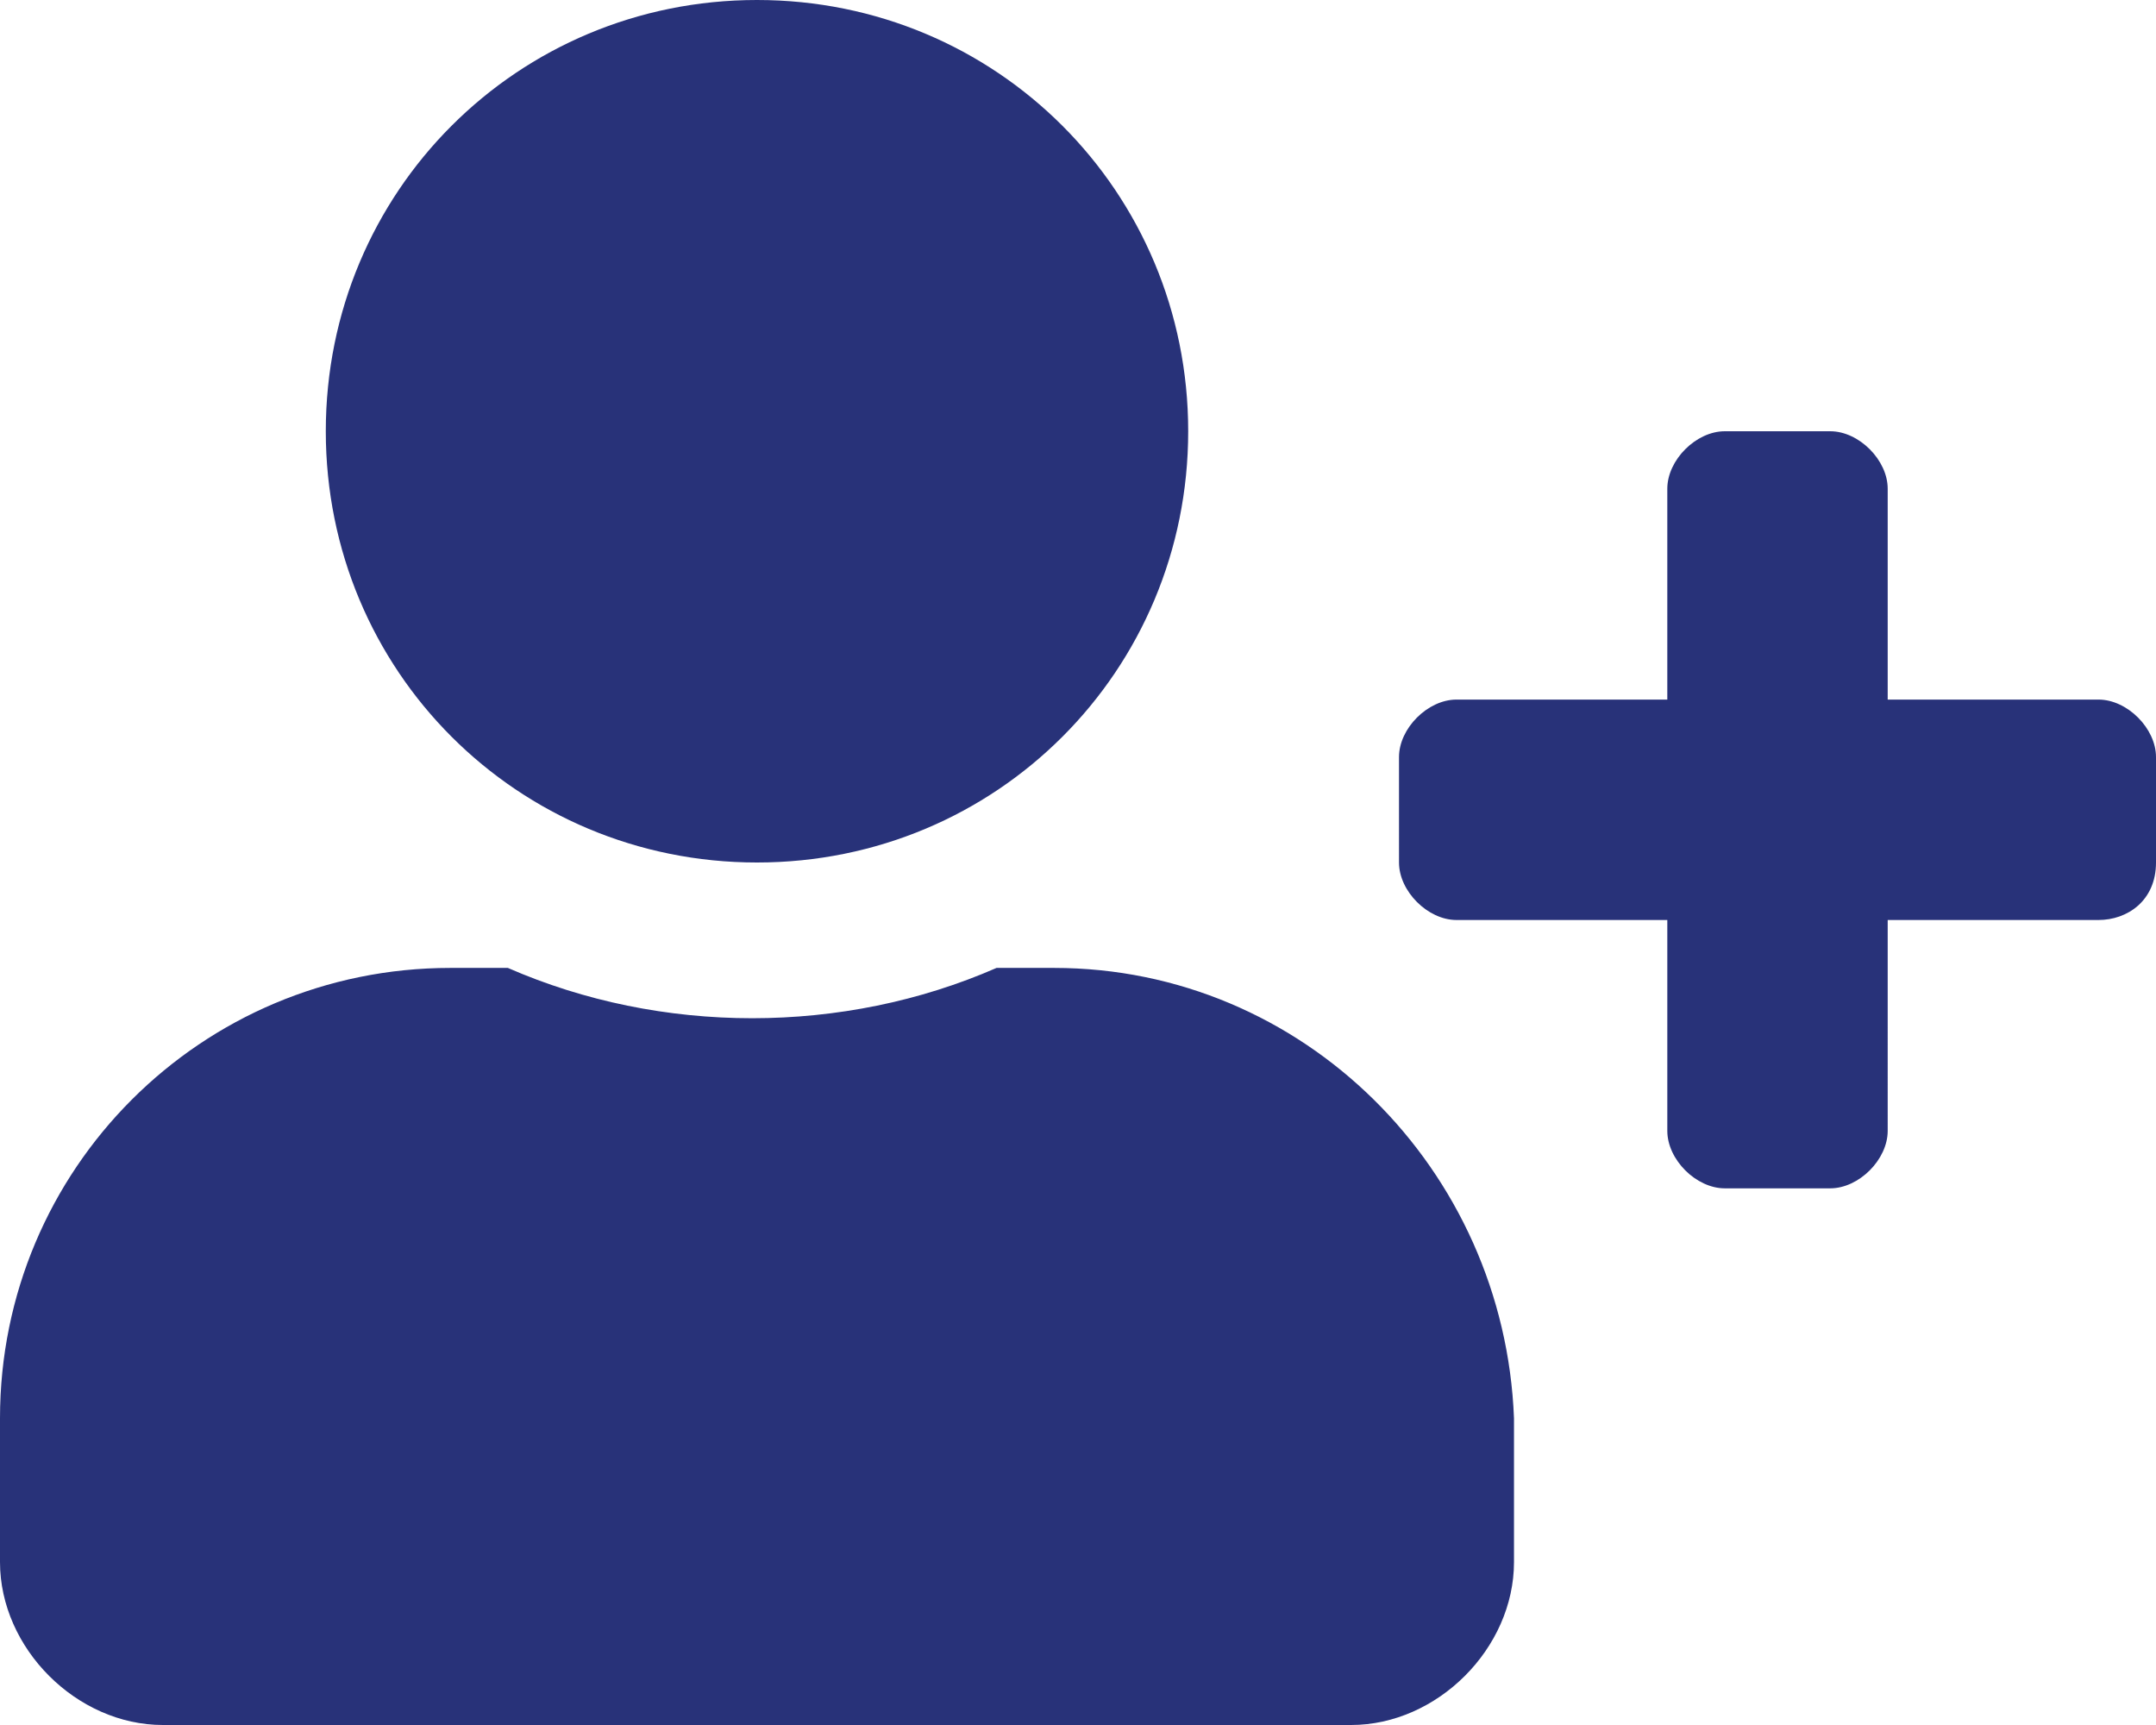 <?xml version="1.0" encoding="utf-8"?>
<!-- Generator: Adobe Illustrator 23.0.0, SVG Export Plug-In . SVG Version: 6.00 Build 0)  -->
<svg version="1.1" id="Layer_1" xmlns="http://www.w3.org/2000/svg" xmlns:xlink="http://www.w3.org/1999/xlink" x="0px" y="0px"
	 viewBox="0 0 22.5 18" style="enable-background:new 0 0 22.5 18;" xml:space="preserve">
<style type="text/css">
	.st0{fill:#283279;}
</style>
<path id="Icon_awesome-user-plus" class="st0" d="M21.9,7.3h-2.2V5.1c0-0.3-0.3-0.6-0.6-0.6H18c-0.3,0-0.6,0.3-0.6,0.6v2.2h-2.2
	c-0.3,0-0.6,0.3-0.6,0.6V9c0,0.3,0.3,0.6,0.6,0.6h2.2v2.2c0,0.3,0.3,0.6,0.6,0.6h1.1c0.3,0,0.6-0.3,0.6-0.6V9.6h2.2
	c0.3,0,0.6-0.2,0.6-0.6V7.9C22.5,7.6,22.2,7.3,21.9,7.3z M7.9,9c2.5,0,4.5-2,4.5-4.5S10.4,0,7.9,0S3.4,2,3.4,4.5S5.4,9,7.9,9z
	 M11,10.1h-0.6c-1.6,0.7-3.5,0.7-5.1,0H4.7c-2.6,0-4.7,2.1-4.7,4.7v1.5C0,17.2,0.8,18,1.7,18c0,0,0,0,0,0h12.4
	c0.9,0,1.7-0.8,1.7-1.7l0,0v-1.5C15.7,12.2,13.6,10.1,11,10.1L11,10.1z"/>
</svg>
